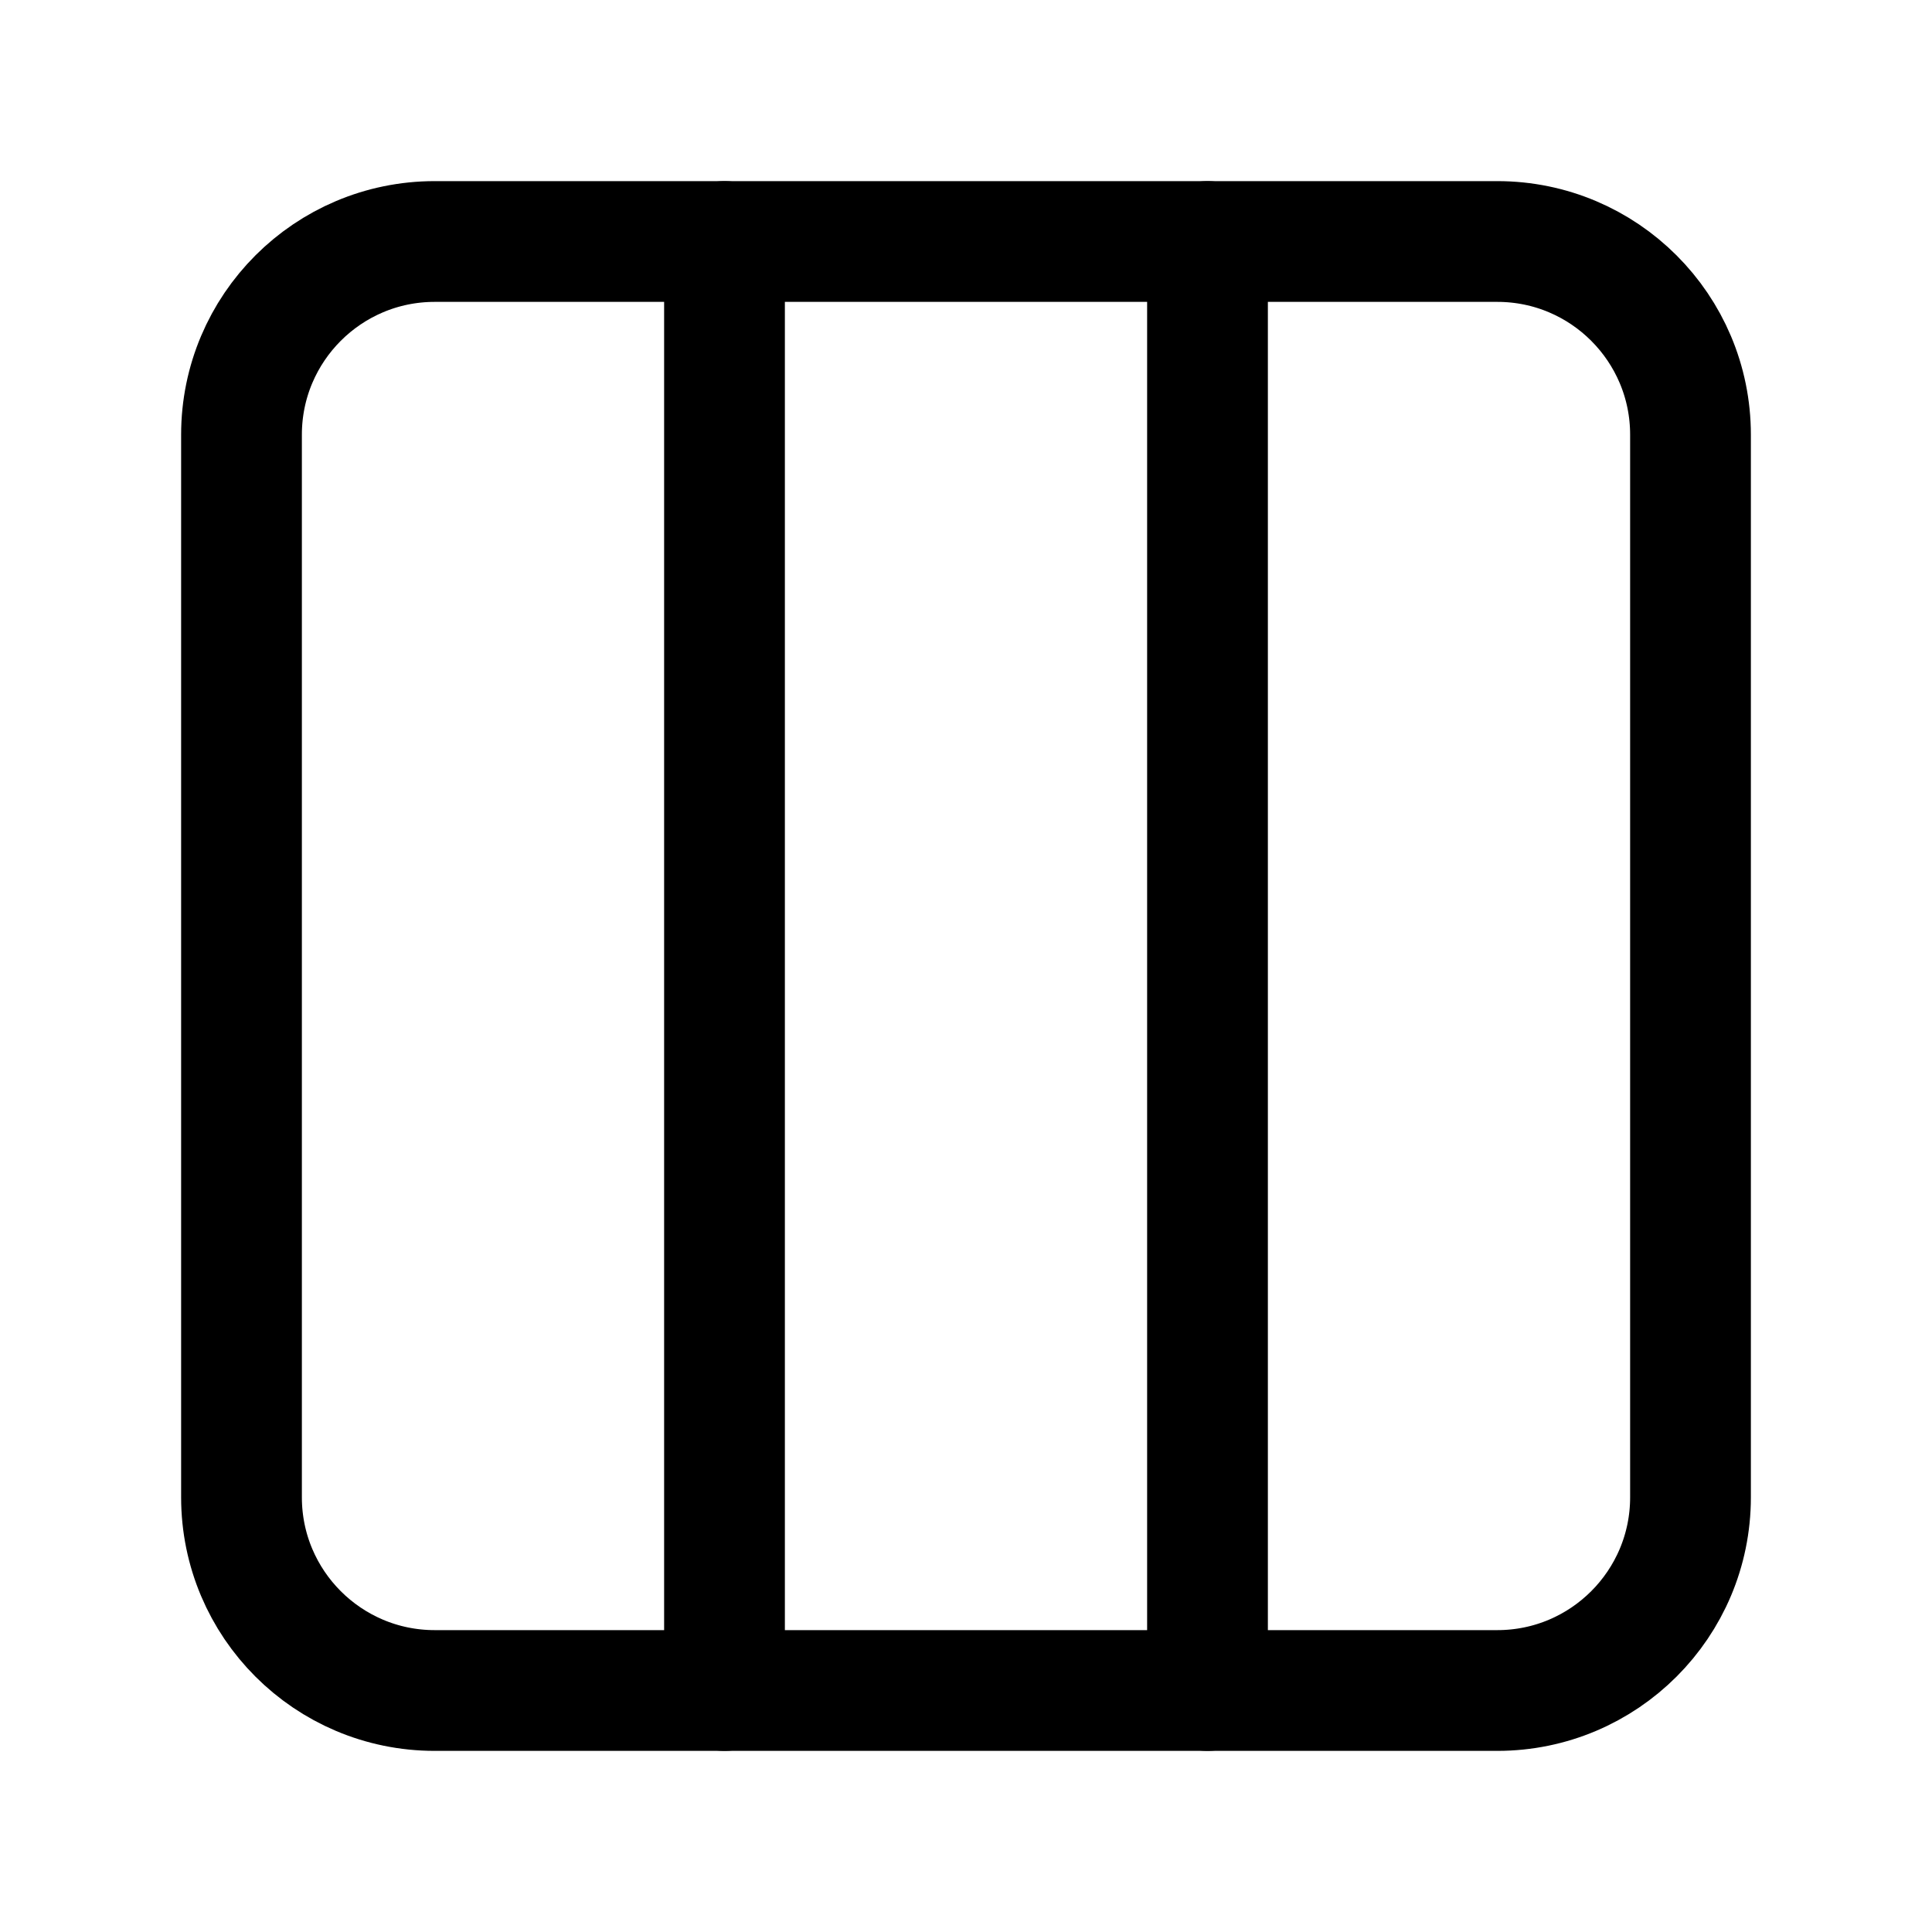 <svg width="24" height="24" viewBox="0 0 24 24" fill="none" xmlns="http://www.w3.org/2000/svg">
<path d="M18.6 3H5.4C4.075 3 3 4.075 3 5.4V18.6C3 19.925 4.075 21 5.4 21H18.6C19.925 21 21 19.925 21 18.6V5.4C21 4.075 19.925 3 18.6 3Z" stroke="black" stroke-width="1.5" stroke-miterlimit="10"/>
<path d="M9 21V3" stroke="black" stroke-width="1.5" stroke-miterlimit="10" stroke-linecap="round"/>
<path d="M15 21V3" stroke="black" stroke-width="1.5" stroke-miterlimit="10" stroke-linecap="round"/>
</svg>
